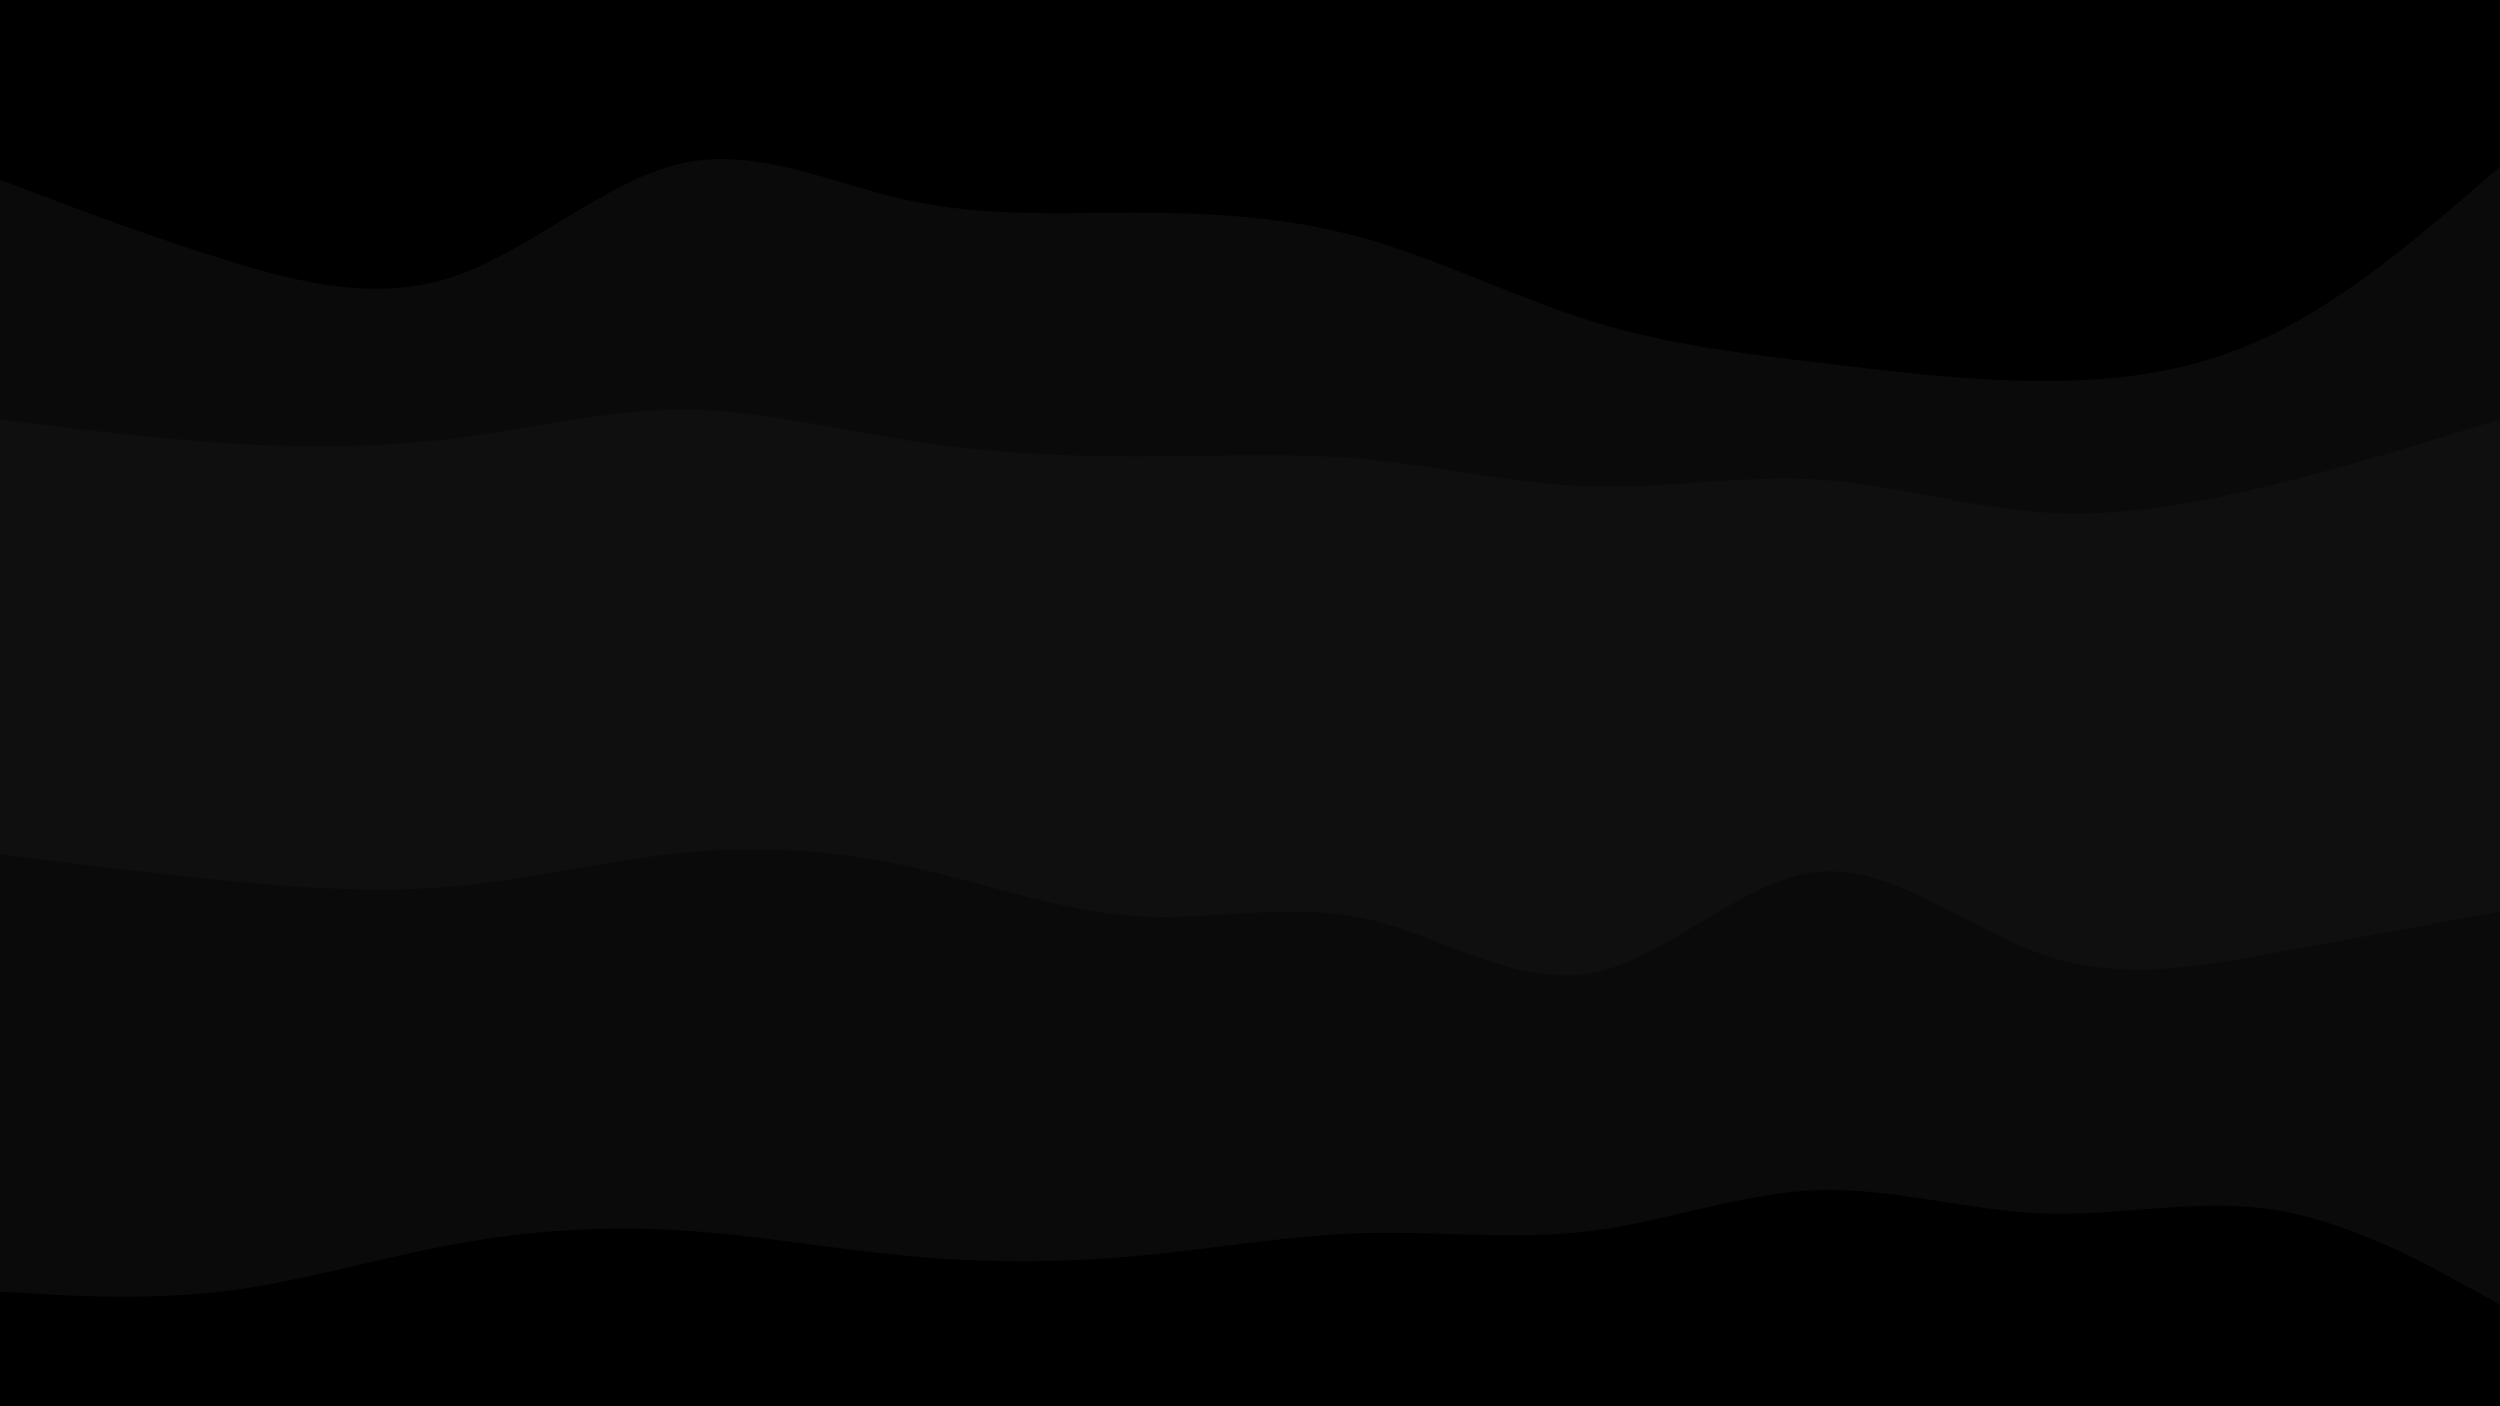 <svg id="visual" viewBox="0 0 960 540" width="960" height="540" xmlns="http://www.w3.org/2000/svg" xmlns:xlink="http://www.w3.org/1999/xlink" version="1.1"><path d="M0 71L14.5 76.5C29 82 58 93 87.2 102C116.3 111 145.7 118 174.8 108C204 98 233 71 262 64.7C291 58.3 320 72.7 349 79C378 85.3 407 83.7 436.2 83.7C465.3 83.7 494.7 85.3 523.8 93.5C553 101.7 582 116.3 611 125.3C640 134.3 669 137.7 698 141.2C727 144.7 756 148.3 785.2 148.3C814.3 148.3 843.7 144.7 872.8 130.3C902 116 931 91 945.5 78.5L960 66L960 0L945.5 0C931 0 902 0 872.8 0C843.7 0 814.3 0 785.2 0C756 0 727 0 698 0C669 0 640 0 611 0C582 0 553 0 523.8 0C494.7 0 465.3 0 436.2 0C407 0 378 0 349 0C320 0 291 0 262 0C233 0 204 0 174.8 0C145.7 0 116.3 0 87.2 0C58 0 29 0 14.5 0L0 0Z" fill="#000000"></path><path d="M0 163L14.5 164.8C29 166.7 58 170.3 87.2 172.2C116.3 174 145.7 174 174.8 170.3C204 166.7 233 159.3 262 159.3C291 159.3 320 166.7 349 171.2C378 175.7 407 177.3 436.2 177.3C465.3 177.3 494.7 175.7 523.8 178.3C553 181 582 188 611 188.8C640 189.7 669 184.3 698 186.2C727 188 756 197 785.2 198.8C814.3 200.7 843.7 195.3 872.8 188.2C902 181 931 172 945.5 167.5L960 163L960 64L945.5 76.5C931 89 902 114 872.8 128.3C843.7 142.7 814.3 146.3 785.2 146.3C756 146.3 727 142.7 698 139.2C669 135.7 640 132.3 611 123.3C582 114.3 553 99.7 523.8 91.5C494.7 83.3 465.3 81.7 436.2 81.7C407 81.7 378 83.3 349 77C320 70.7 291 56.3 262 62.7C233 69 204 96 174.8 106C145.7 116 116.3 109 87.2 100C58 91 29 80 14.5 74.5L0 69Z" fill="#0a0a0a"></path><path d="M0 330L14.5 331.8C29 333.7 58 337.3 87.2 340.2C116.3 343 145.7 345 174.8 342.3C204 339.7 233 332.3 262 329.5C291 326.7 320 328.3 349 334.7C378 341 407 352 436.2 353.8C465.3 355.7 494.7 348.3 523.8 354.7C553 361 582 381 611 375.7C640 370.3 669 339.7 698 336.8C727 334 756 359 785.2 368.8C814.3 378.7 843.7 373.3 872.8 368C902 362.7 931 357.3 945.5 354.7L960 352L960 161L945.5 165.5C931 170 902 179 872.8 186.2C843.7 193.3 814.3 198.7 785.2 196.8C756 195 727 186 698 184.2C669 182.3 640 187.7 611 186.8C582 186 553 179 523.8 176.3C494.7 173.7 465.3 175.3 436.2 175.3C407 175.3 378 173.7 349 169.2C320 164.7 291 157.3 262 157.3C233 157.3 204 164.7 174.8 168.3C145.7 172 116.3 172 87.2 170.2C58 168.3 29 164.7 14.5 162.8L0 161Z" fill="#0f0f0f"></path><path d="M0 498L14.5 498.8C29 499.7 58 501.3 87.2 497.7C116.3 494 145.7 485 174.8 479.7C204 474.3 233 472.7 262 474.5C291 476.3 320 481.7 349 484.3C378 487 407 487 436.2 484.3C465.3 481.7 494.7 476.3 523.8 475.5C553 474.7 582 478.3 611 474.7C640 471 669 460 698 459C727 458 756 467 785.2 468C814.3 469 843.7 462 872.8 466.5C902 471 931 487 945.5 495L960 503L960 350L945.5 352.7C931 355.3 902 360.7 872.8 366C843.7 371.3 814.3 376.7 785.2 366.8C756 357 727 332 698 334.8C669 337.7 640 368.3 611 373.7C582 379 553 359 523.8 352.7C494.7 346.3 465.3 353.7 436.2 351.8C407 350 378 339 349 332.7C320 326.3 291 324.7 262 327.5C233 330.3 204 337.7 174.8 340.3C145.7 343 116.3 341 87.2 338.2C58 335.3 29 331.7 14.5 329.8L0 328Z" fill="#0a0a0a"></path><path d="M0 541L14.5 541C29 541 58 541 87.2 541C116.3 541 145.7 541 174.8 541C204 541 233 541 262 541C291 541 320 541 349 541C378 541 407 541 436.2 541C465.3 541 494.7 541 523.8 541C553 541 582 541 611 541C640 541 669 541 698 541C727 541 756 541 785.2 541C814.3 541 843.7 541 872.8 541C902 541 931 541 945.5 541L960 541L960 501L945.5 493C931 485 902 469 872.8 464.5C843.7 460 814.3 467 785.2 466C756 465 727 456 698 457C669 458 640 469 611 472.7C582 476.3 553 472.7 523.8 473.5C494.7 474.3 465.3 479.7 436.2 482.3C407 485 378 485 349 482.3C320 479.7 291 474.3 262 472.5C233 470.7 204 472.3 174.8 477.7C145.7 483 116.3 492 87.2 495.7C58 499.3 29 497.7 14.5 496.8L0 496Z" fill="#000000"></path></svg>